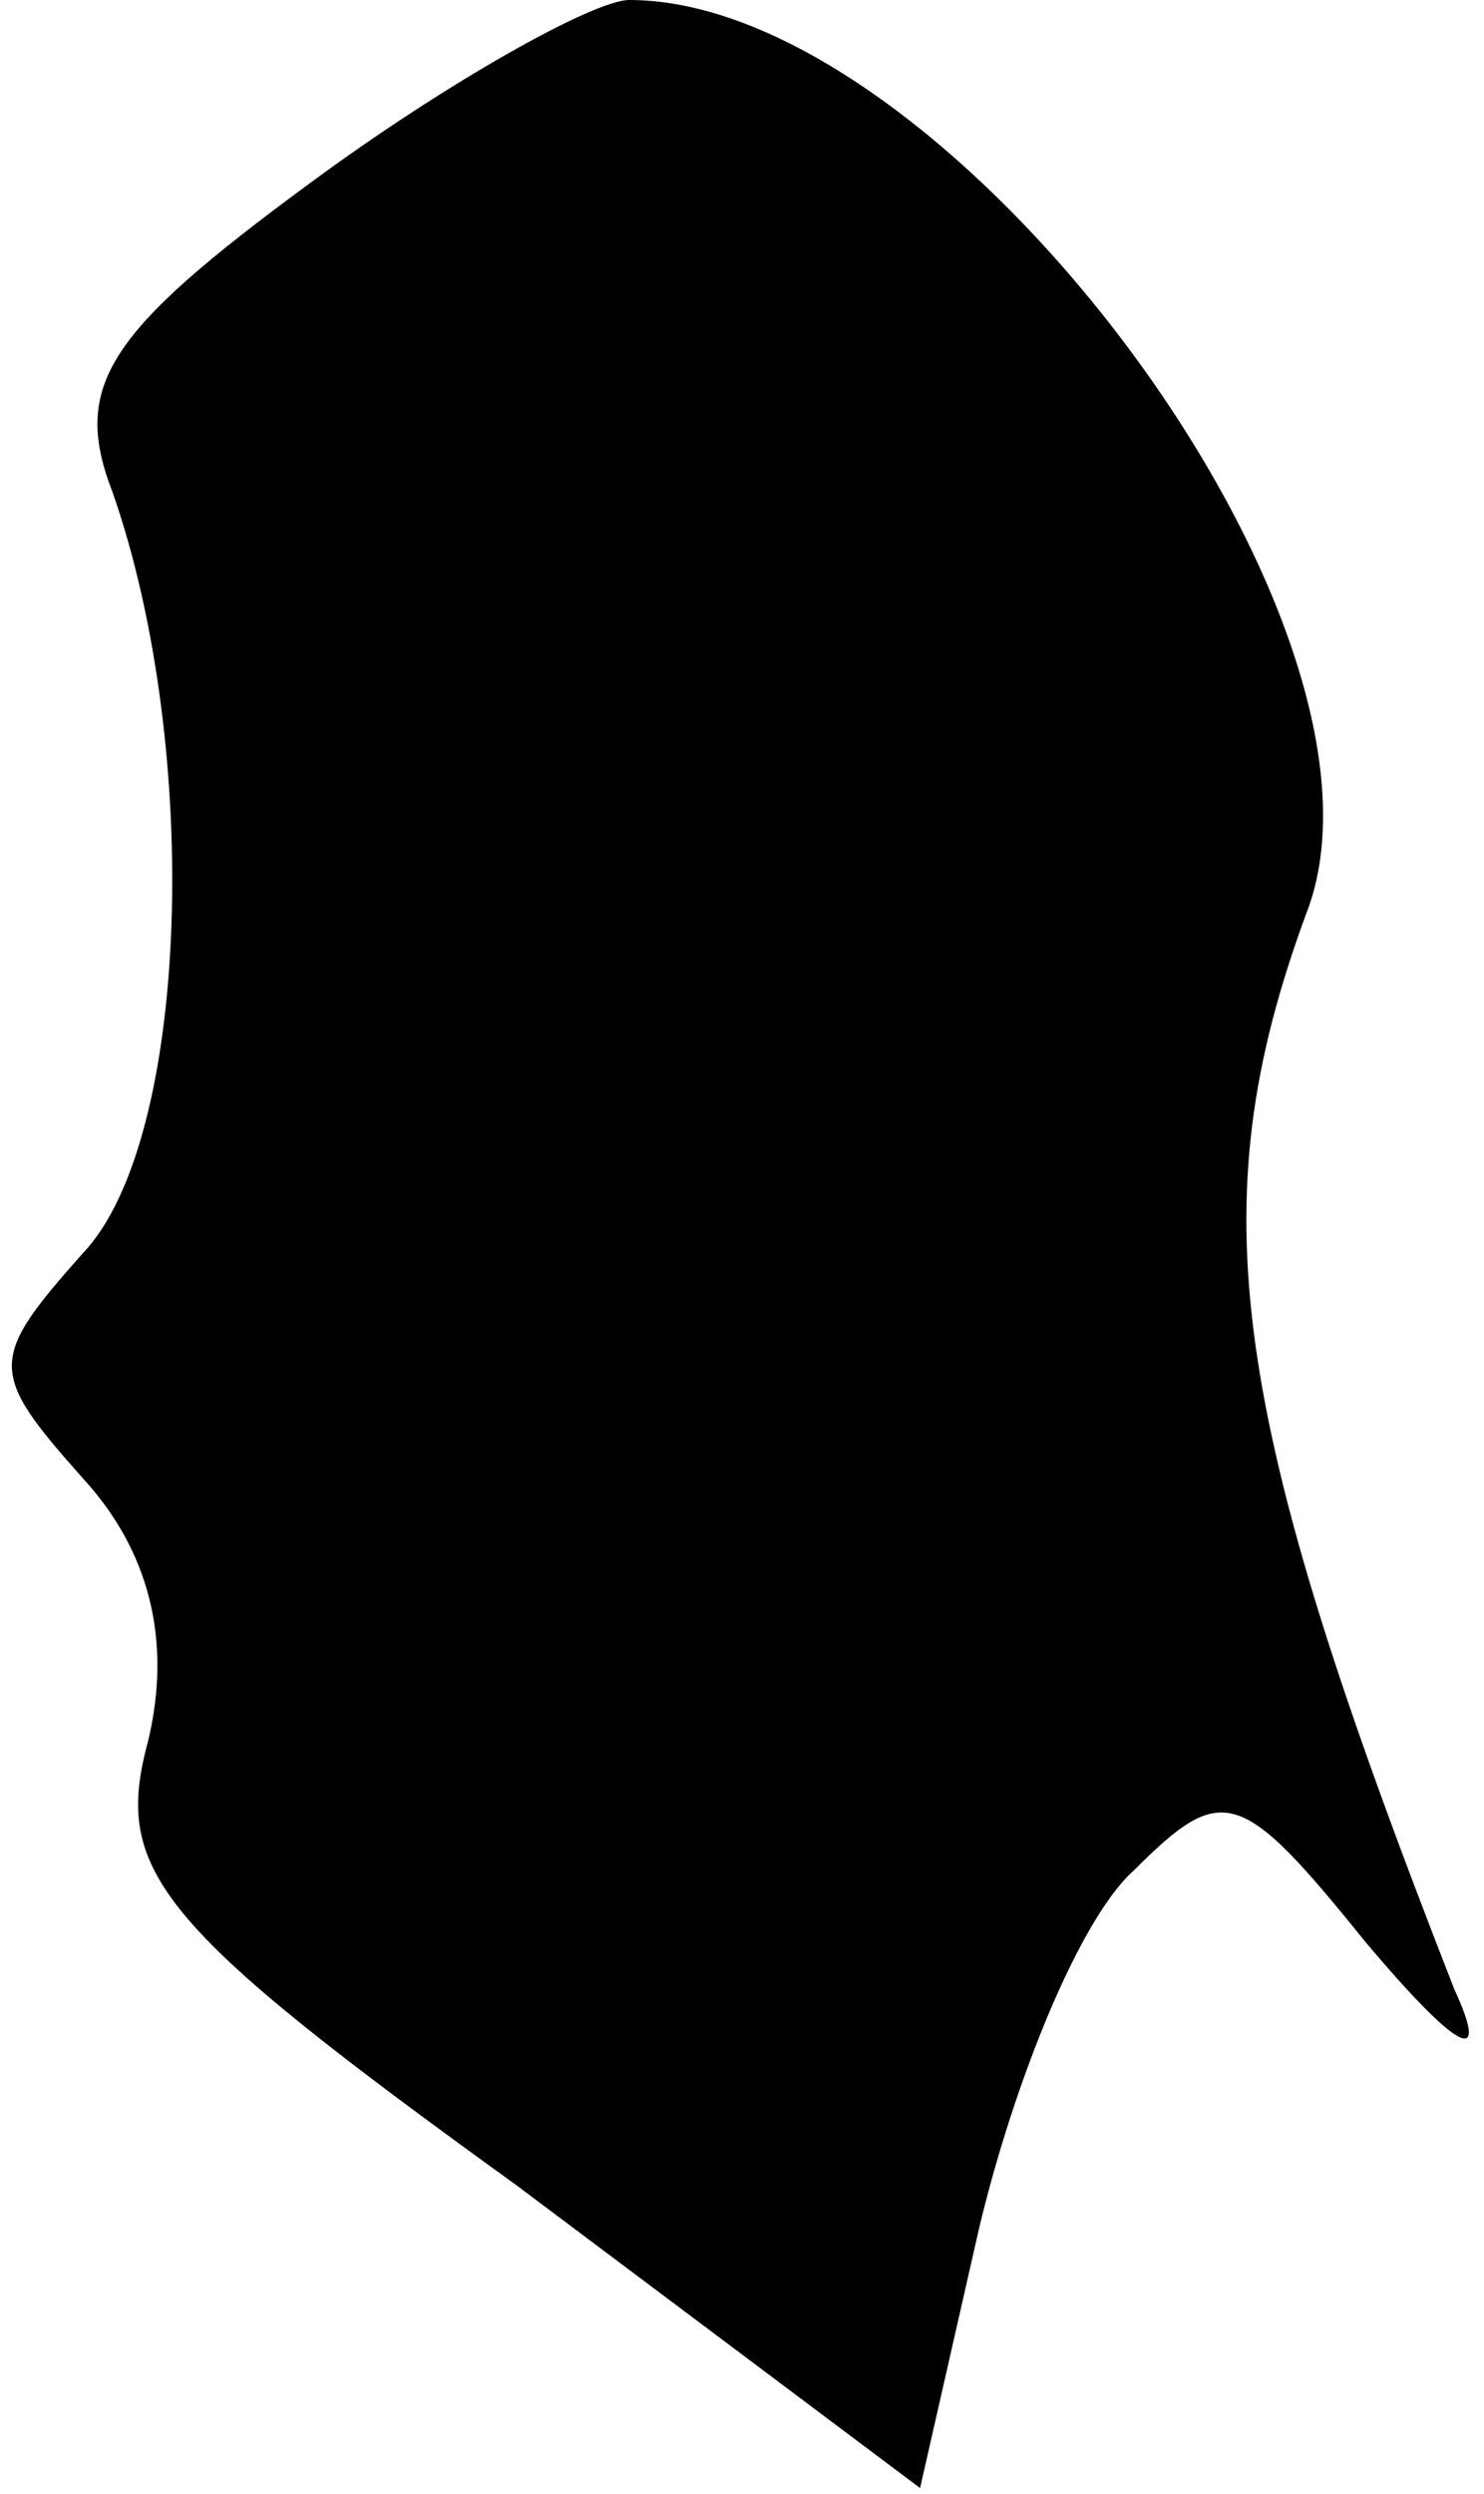 <?xml version="1.0" standalone="no"?>
<!DOCTYPE svg PUBLIC "-//W3C//DTD SVG 20010904//EN"
 "http://www.w3.org/TR/2001/REC-SVG-20010904/DTD/svg10.dtd">
<svg version="1.0" xmlns="http://www.w3.org/2000/svg"
 width="25pt" height="42pt" viewBox="0 0 25 42"
 preserveAspectRatio="xMidYMid meet">
<g transform="translate(0,42) scale(0.1,-0.1)"
fill="#000000" stroke="none">
<path fill="#000000" stroke="none" d="M52 389 c-34 -25 -40 -34 -33 -52 15
-43 13 -109 -5 -128 -16 -18 -16 -20 0 -38 11 -12 15 -27 11 -44 -6 -22 1 -31
62 -75 l68 -51 10 44 c6 25 17 52 26 60 15 15 18 14 39 -12 16 -19 21 -21 15
-8 -38 97 -43 132 -25 181 19 48 -60 154 -114 154 -6 0 -31 -14 -54 -31z"/>
</g>
</svg>
